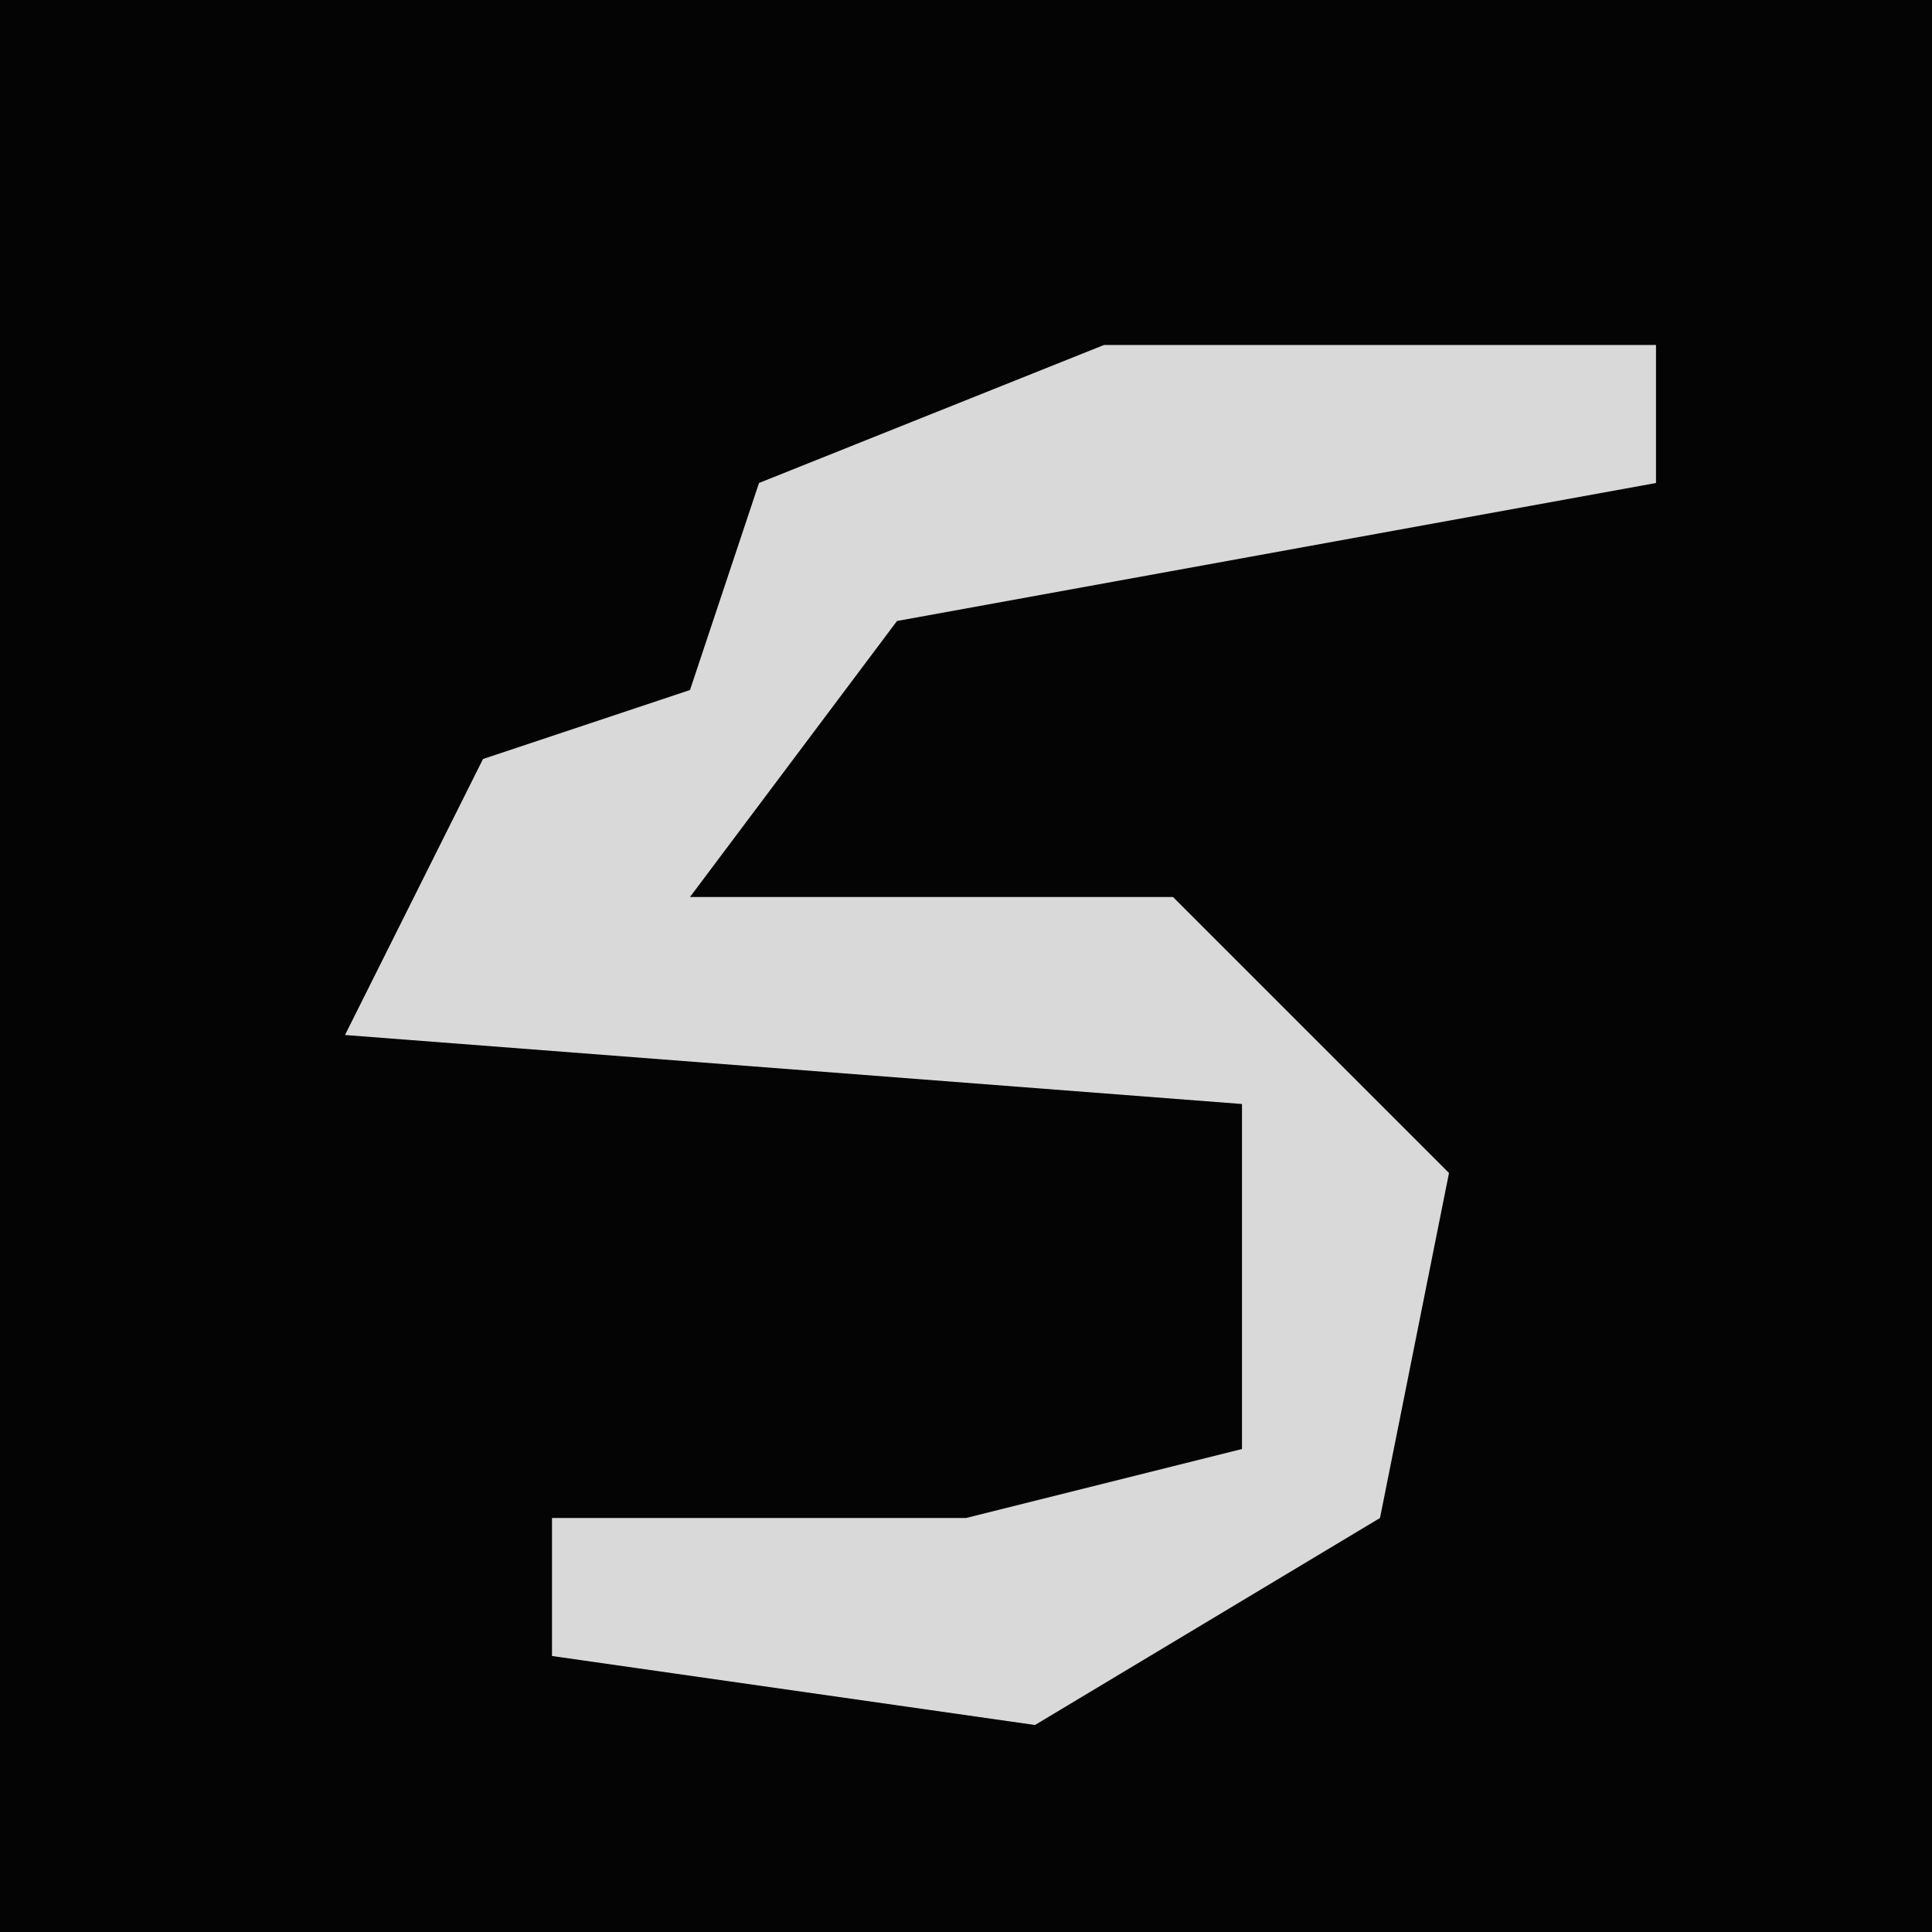 <?xml version="1.0" encoding="UTF-8"?>
<svg version="1.1" xmlns="http://www.w3.org/2000/svg" width="28" height="28">
<path d="M0,0 L28,0 L28,28 L0,28 Z " fill="#040404" transform="translate(0,0)"/>
<path d="M0,0 L8,0 L8,2 L-3,4 L-6,8 L1,8 L5,12 L4,17 L-1,20 L-8,19 L-8,17 L-2,17 L2,16 L2,11 L-11,10 L-9,6 L-6,5 L-5,2 Z " fill="#D9D9D9" transform="translate(16,5)"/>
</svg>
